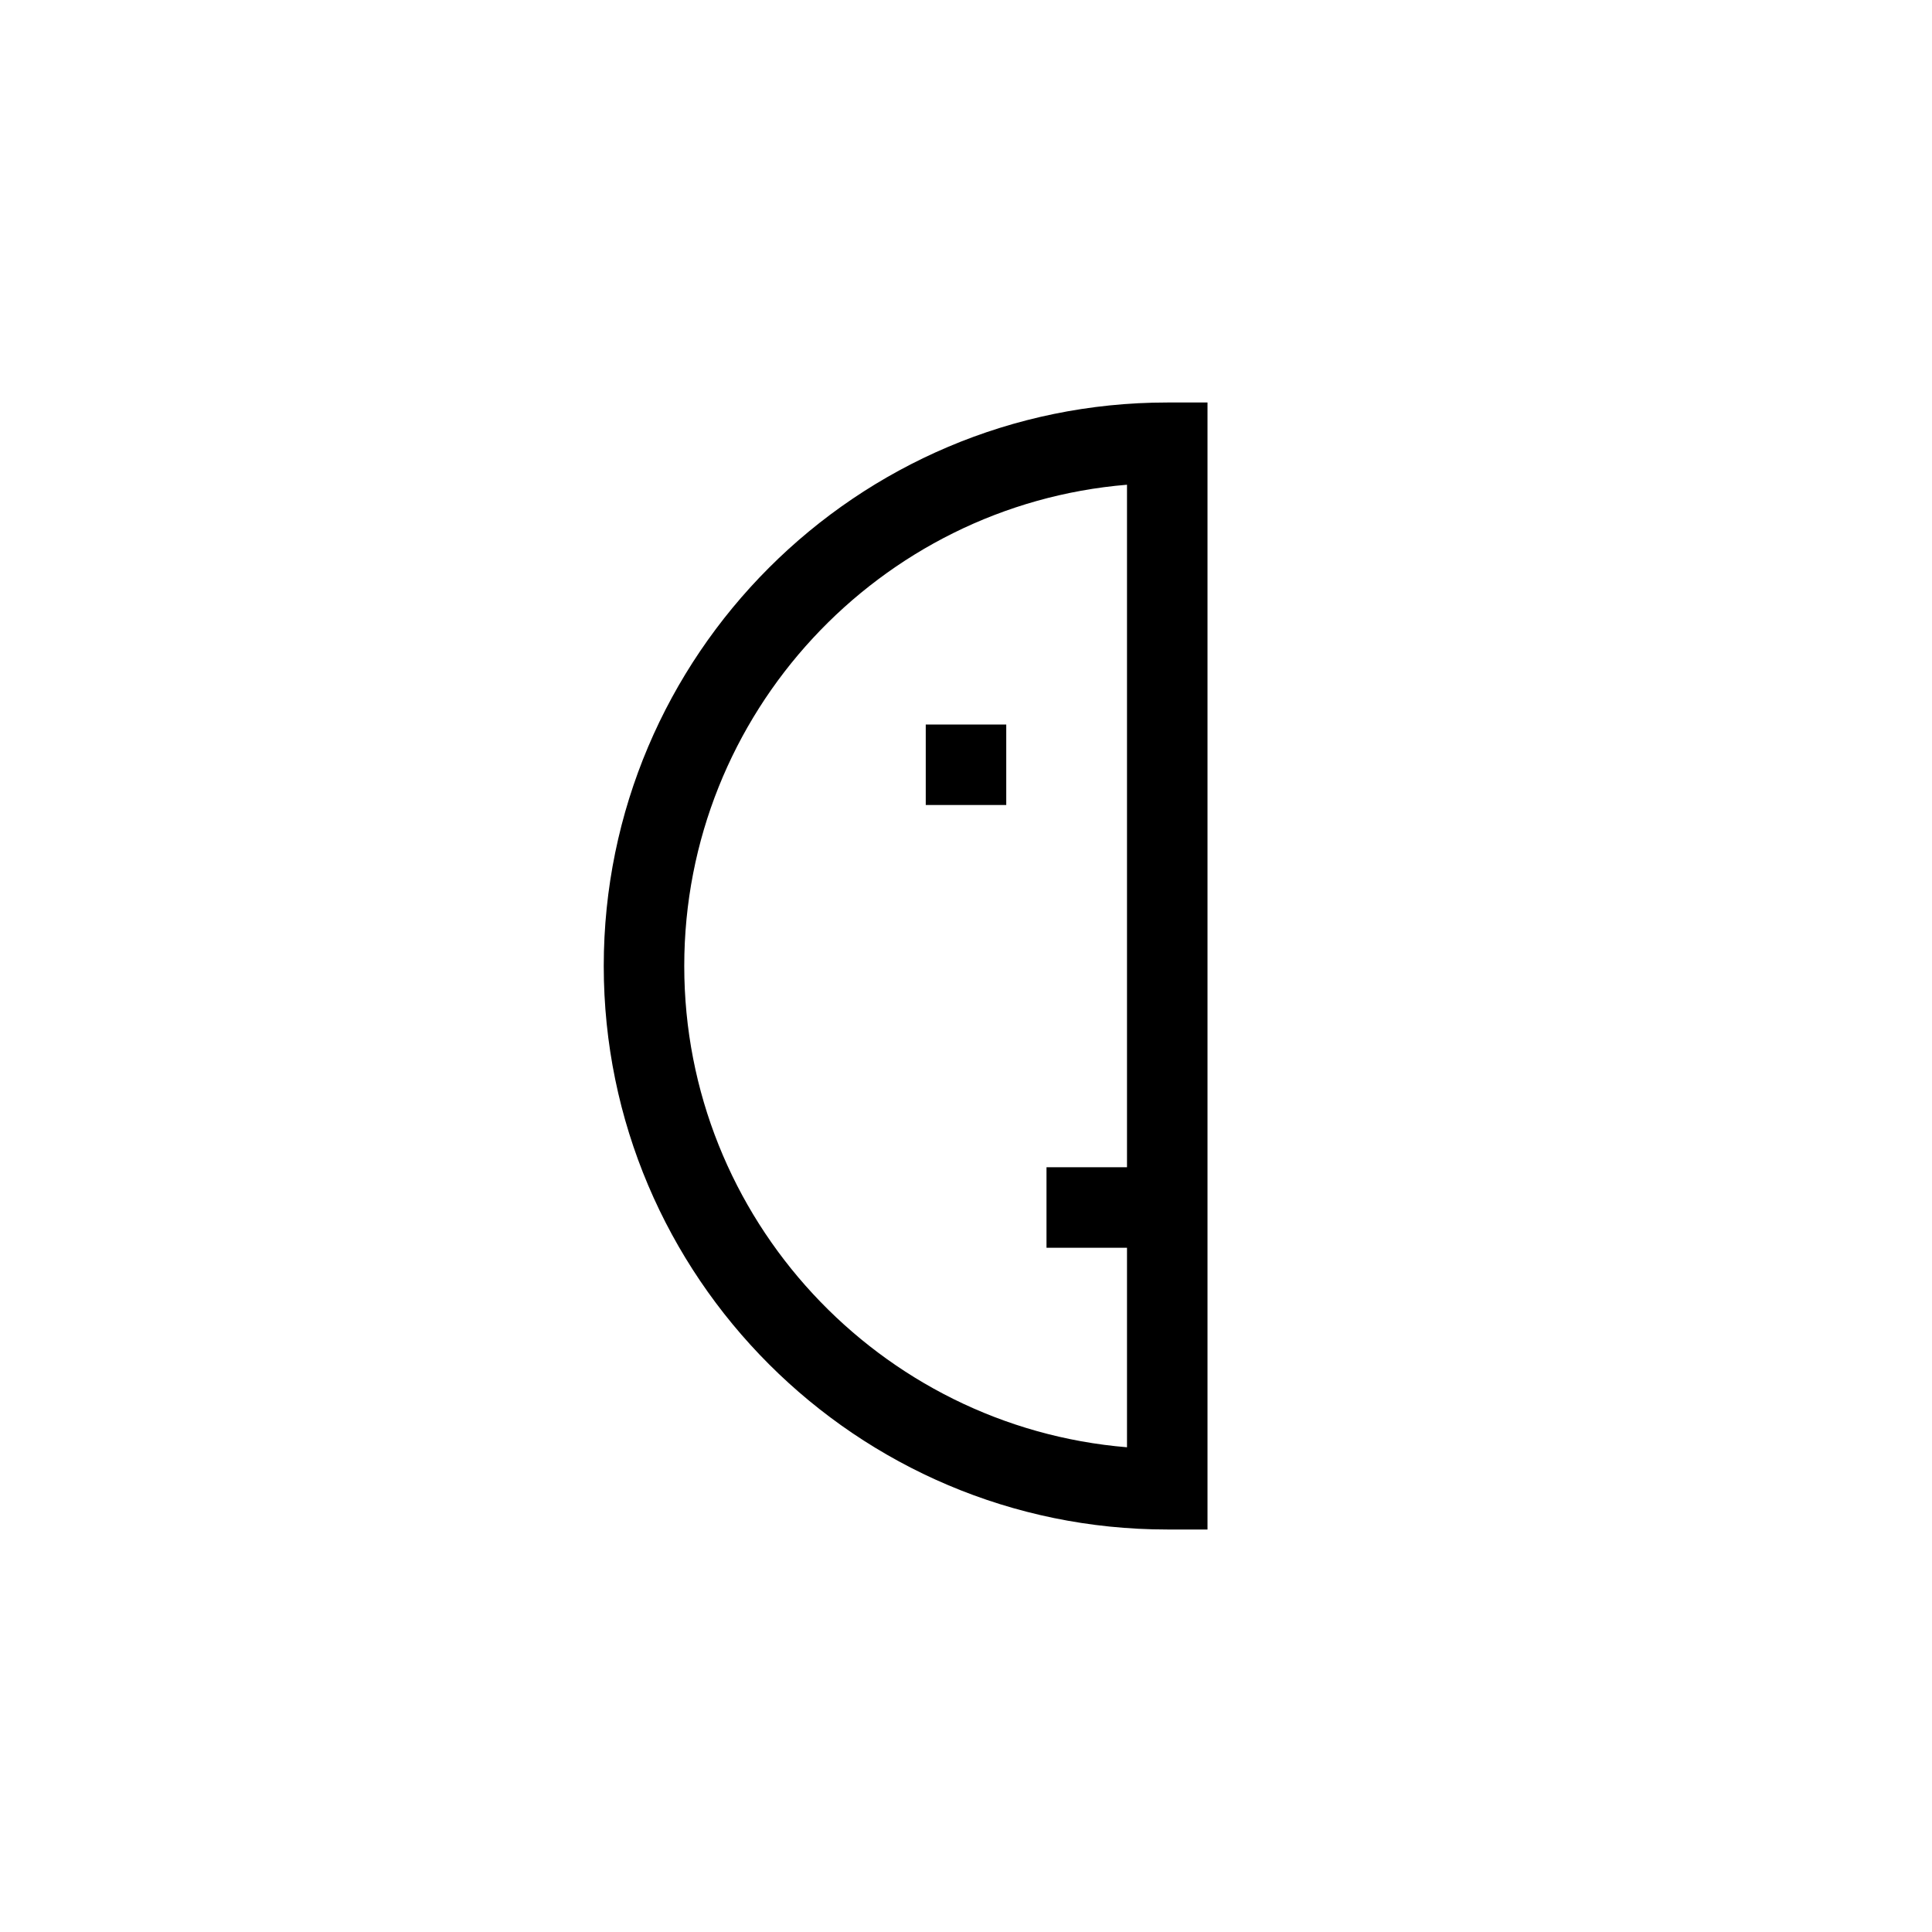 <?xml version="1.0" encoding="UTF-8"?>
<svg xmlns="http://www.w3.org/2000/svg" xmlns:xlink="http://www.w3.org/1999/xlink" width="48pt" height="48pt" viewBox="0 0 48 48" version="1.1">
<g id="surface1">
<path style=" stroke:none;fill-rule:nonzero;fill:rgb(0%,0%,0%);fill-opacity:1;" d="M 25 20 L 23 20 L 23 18 L 25 18 Z M 28 29 L 26 29 L 26 31 L 28 31 L 28 35.957 C 21.852 35.449 17 30.281 17 24 C 17 17.719 21.852 12.551 28 12.043 Z M 29 10 C 21.281 10 15 16.281 15 24 C 15 31.719 21.281 38 29 38 L 30 38 L 30 10 Z M 29 10 "/>
</g>
</svg>
